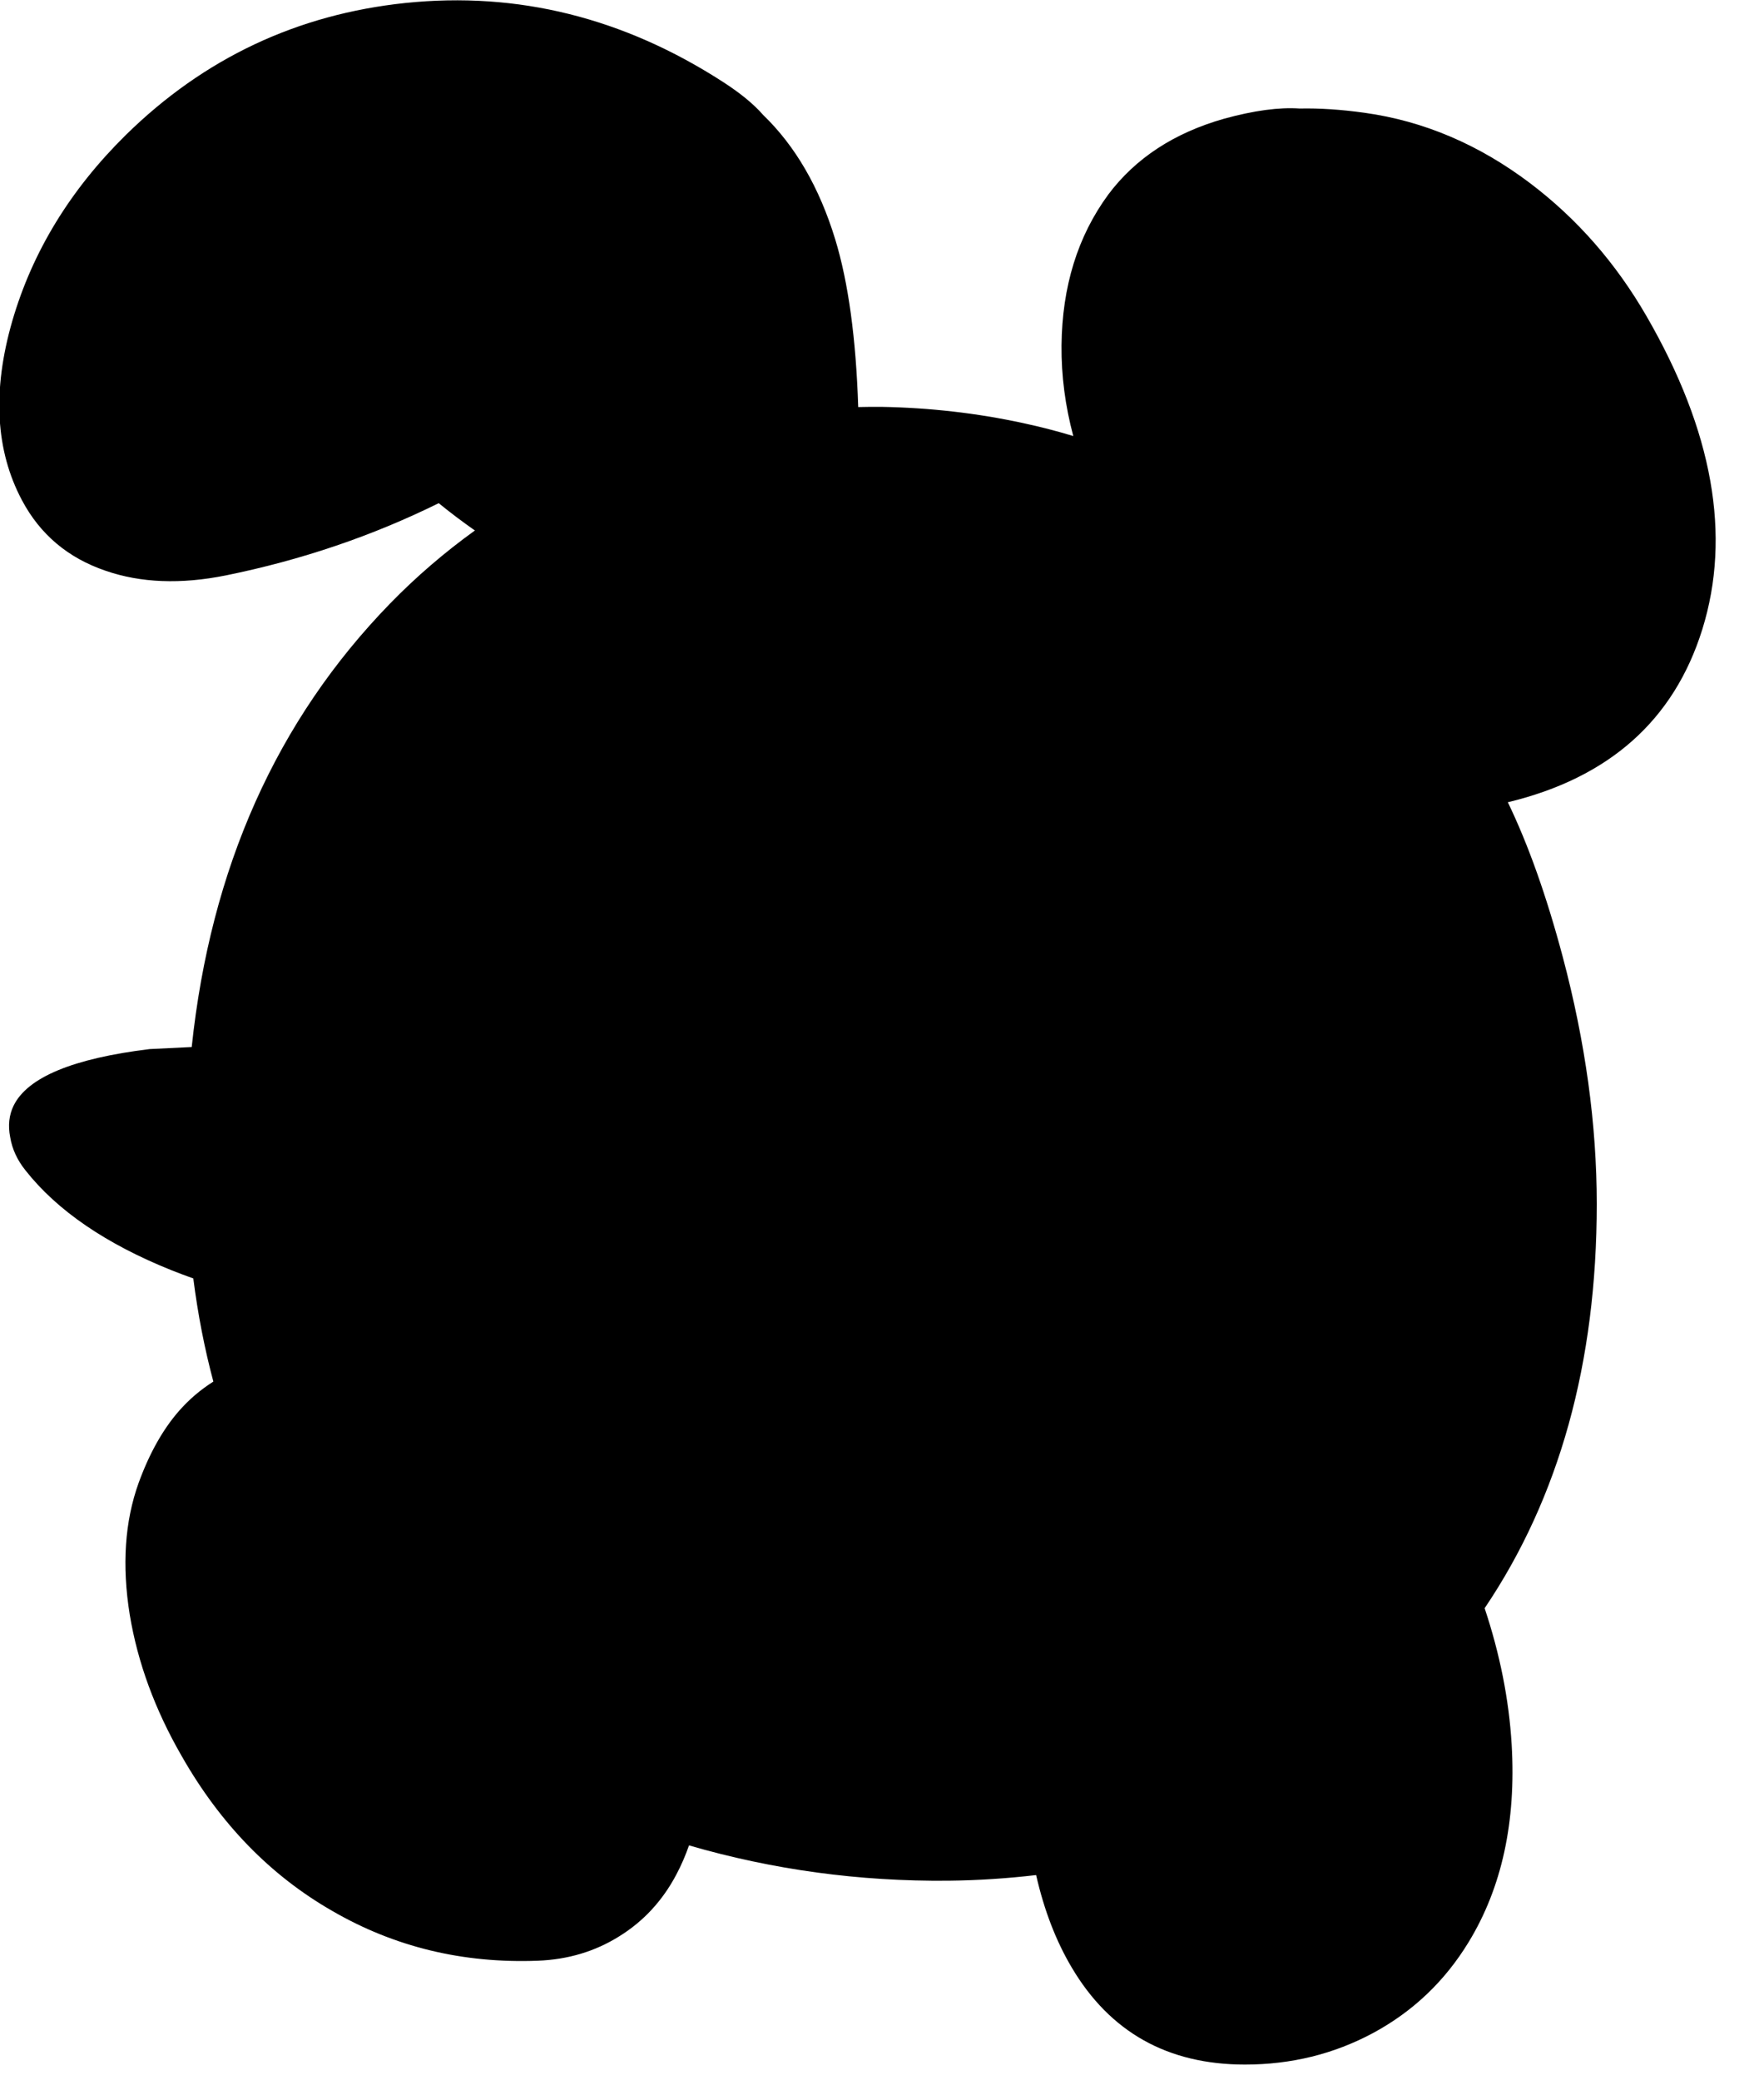 <?xml version="1.0" encoding="utf-8"?>
<!-- Generator: Adobe Illustrator 16.0.0, SVG Export Plug-In . SVG Version: 6.00 Build 0)  -->
<!DOCTYPE svg PUBLIC "-//W3C//DTD SVG 1.1//EN" "http://www.w3.org/Graphics/SVG/1.1/DTD/svg11.dtd">
<svg version="1.1" id="图层_1" xmlns="http://www.w3.org/2000/svg" xmlns:xlink="http://www.w3.org/1999/xlink" x="0px" y="0px"
	 width="207px" height="244px" viewBox="0 0 207 244" enable-background="new 0 0 207 244" xml:space="preserve">
<path d="M193.217,37.096c-3.595-6.225-8.139-11.417-13.63-15.578c-6.024-4.56-12.516-7.323-19.472-8.288
	c-2.747-0.383-5.281-0.549-7.604-0.499c-2.404-0.166-5.362,0.232-8.873,1.198c-5.857,1.664-10.385,4.626-13.58,8.887
	c-3.595,4.893-5.426,10.801-5.492,17.724c-0.029,3.544,0.433,7.083,1.382,10.614c-1.865-0.567-3.836-1.078-5.925-1.527
	c-5.393-1.165-10.918-1.797-16.577-1.897c-0.919-0.014-1.826,0.009-2.736,0.023c-0.262-8.052-1.157-14.632-2.706-19.694
	c-1.862-6.082-4.679-10.932-8.44-14.562c-1.089-1.253-2.647-2.54-4.69-3.862C73.191,2.08,60.759-1.016,47.578,0.349
	C34.863,1.68,23.929,6.839,14.775,15.826C8.251,22.25,3.808,29.523,1.445,37.645c-2.363,8.188-1.98,15.211,1.148,21.07
	c2.13,3.994,5.392,6.74,9.786,8.238c4.127,1.431,8.837,1.614,14.129,0.549c8.875-1.803,17.197-4.632,24.974-8.473
	c1.316,1.072,2.725,2.141,4.245,3.206c-3.527,2.542-6.852,5.384-9.947,8.563c-13.323,13.688-21.069,31.042-23.283,52.033
	l-4.926,0.24c-9.02,1.1-14.346,3.313-15.977,6.641c-0.533,1.099-0.666,2.33-0.399,3.695c0.233,1.397,0.832,2.695,1.797,3.895
	c3.728,4.727,9.453,8.637,17.175,11.732c0.851,0.339,1.687,0.647,2.516,0.944c0.536,4.203,1.32,8.236,2.354,12.099
	c-1.504,0.954-2.849,2.095-4.021,3.434c-1.897,2.163-3.479,4.976-4.743,8.438c-1.631,4.527-1.98,9.686-1.048,15.478
	c0.932,5.625,2.962,11.15,6.091,16.575c4.527,7.956,10.418,14.014,17.674,18.174c7.29,4.228,15.328,6.175,24.115,5.842
	c3.528-0.133,6.707-1.082,9.536-2.846c2.863-1.764,5.109-4.193,6.74-7.289c0.58-1.092,1.064-2.226,1.473-3.393
	c9.836,2.854,19.979,4.24,30.431,4.141c3.541-0.037,6.967-0.271,10.301-0.661c0.938,4.118,2.331,7.733,4.179,10.847
	c4.493,7.59,11.267,11.384,20.321,11.384c5.425,0,10.434-1.231,15.027-3.694c4.693-2.529,8.438-6.092,11.234-10.685
	c3.895-6.392,5.574-14.113,5.042-23.167c-0.316-5.3-1.386-10.631-3.171-15.99c8.757-12.978,13.156-28.775,13.156-47.418
	c0-9.319-1.331-18.989-3.994-29.007c-1.896-7.123-4.044-13.165-6.44-18.124c11.883-2.862,19.488-9.619,22.817-20.271
	C203.186,62.825,201.006,50.576,193.217,37.096z"/>
</svg>
